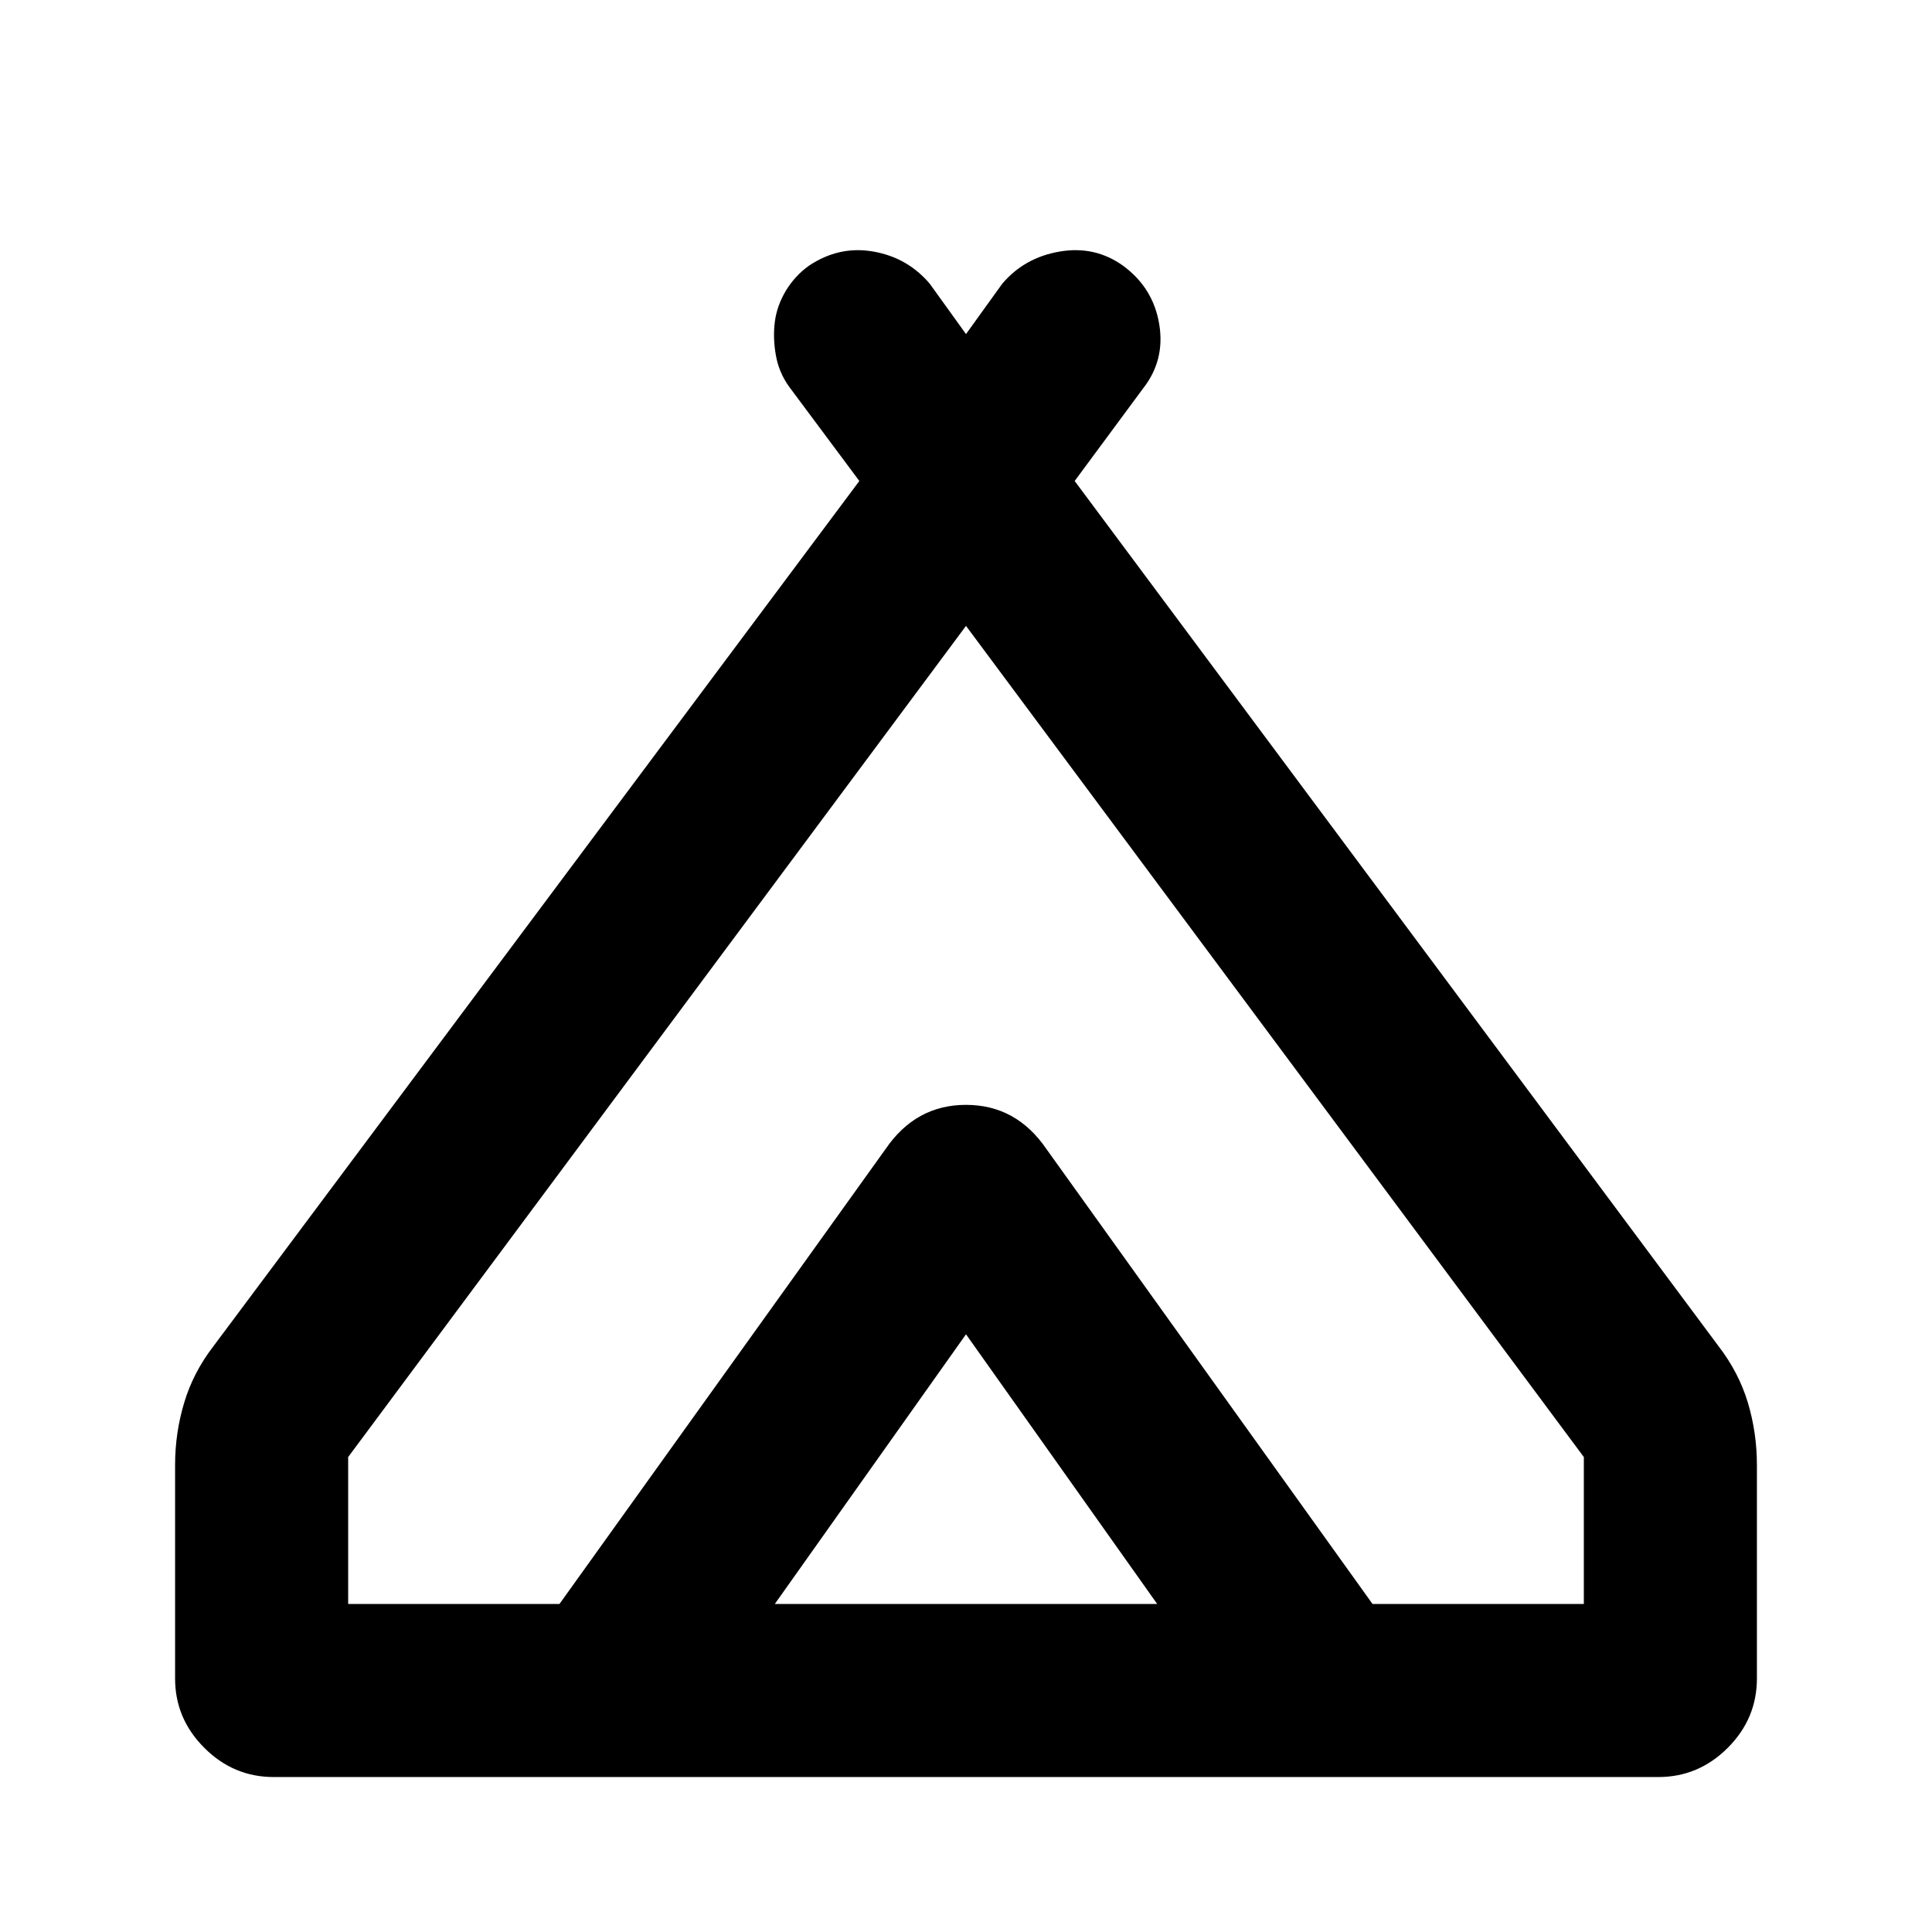 <svg xmlns="http://www.w3.org/2000/svg" height="24" width="24"><path d="M2.175 20.85V18.2q0-.4.113-.775.112-.375.362-.7l8.025-10.75L9.8 4.8q-.125-.175-.162-.388Q9.6 4.2 9.625 4q.025-.2.137-.388.113-.187.288-.312.375-.25.8-.175.425.075.7.4l.45.625.45-.625q.275-.325.713-.4.437-.075.787.175.375.275.45.725.075.45-.2.8l-.85 1.15 8 10.75q.25.325.363.7.112.375.112.775v2.65q0 .5-.362.862-.363.363-.863.363H3.4q-.5 0-.862-.363-.363-.362-.363-.862ZM12 7.775 4.325 18.1v1.825H6.95l4.05-5.65q.375-.55 1-.55t1 .55l4.05 5.65h2.625V18.1Zm-2.375 12.15h4.75L12 16.575ZM13 14.275l4.05 5.65-4.05-5.65q-.375-.55-1-.55t-1 .55l-4.05 5.65 4.05-5.65q.375-.55 1-.55t1 .55Z"/></svg>